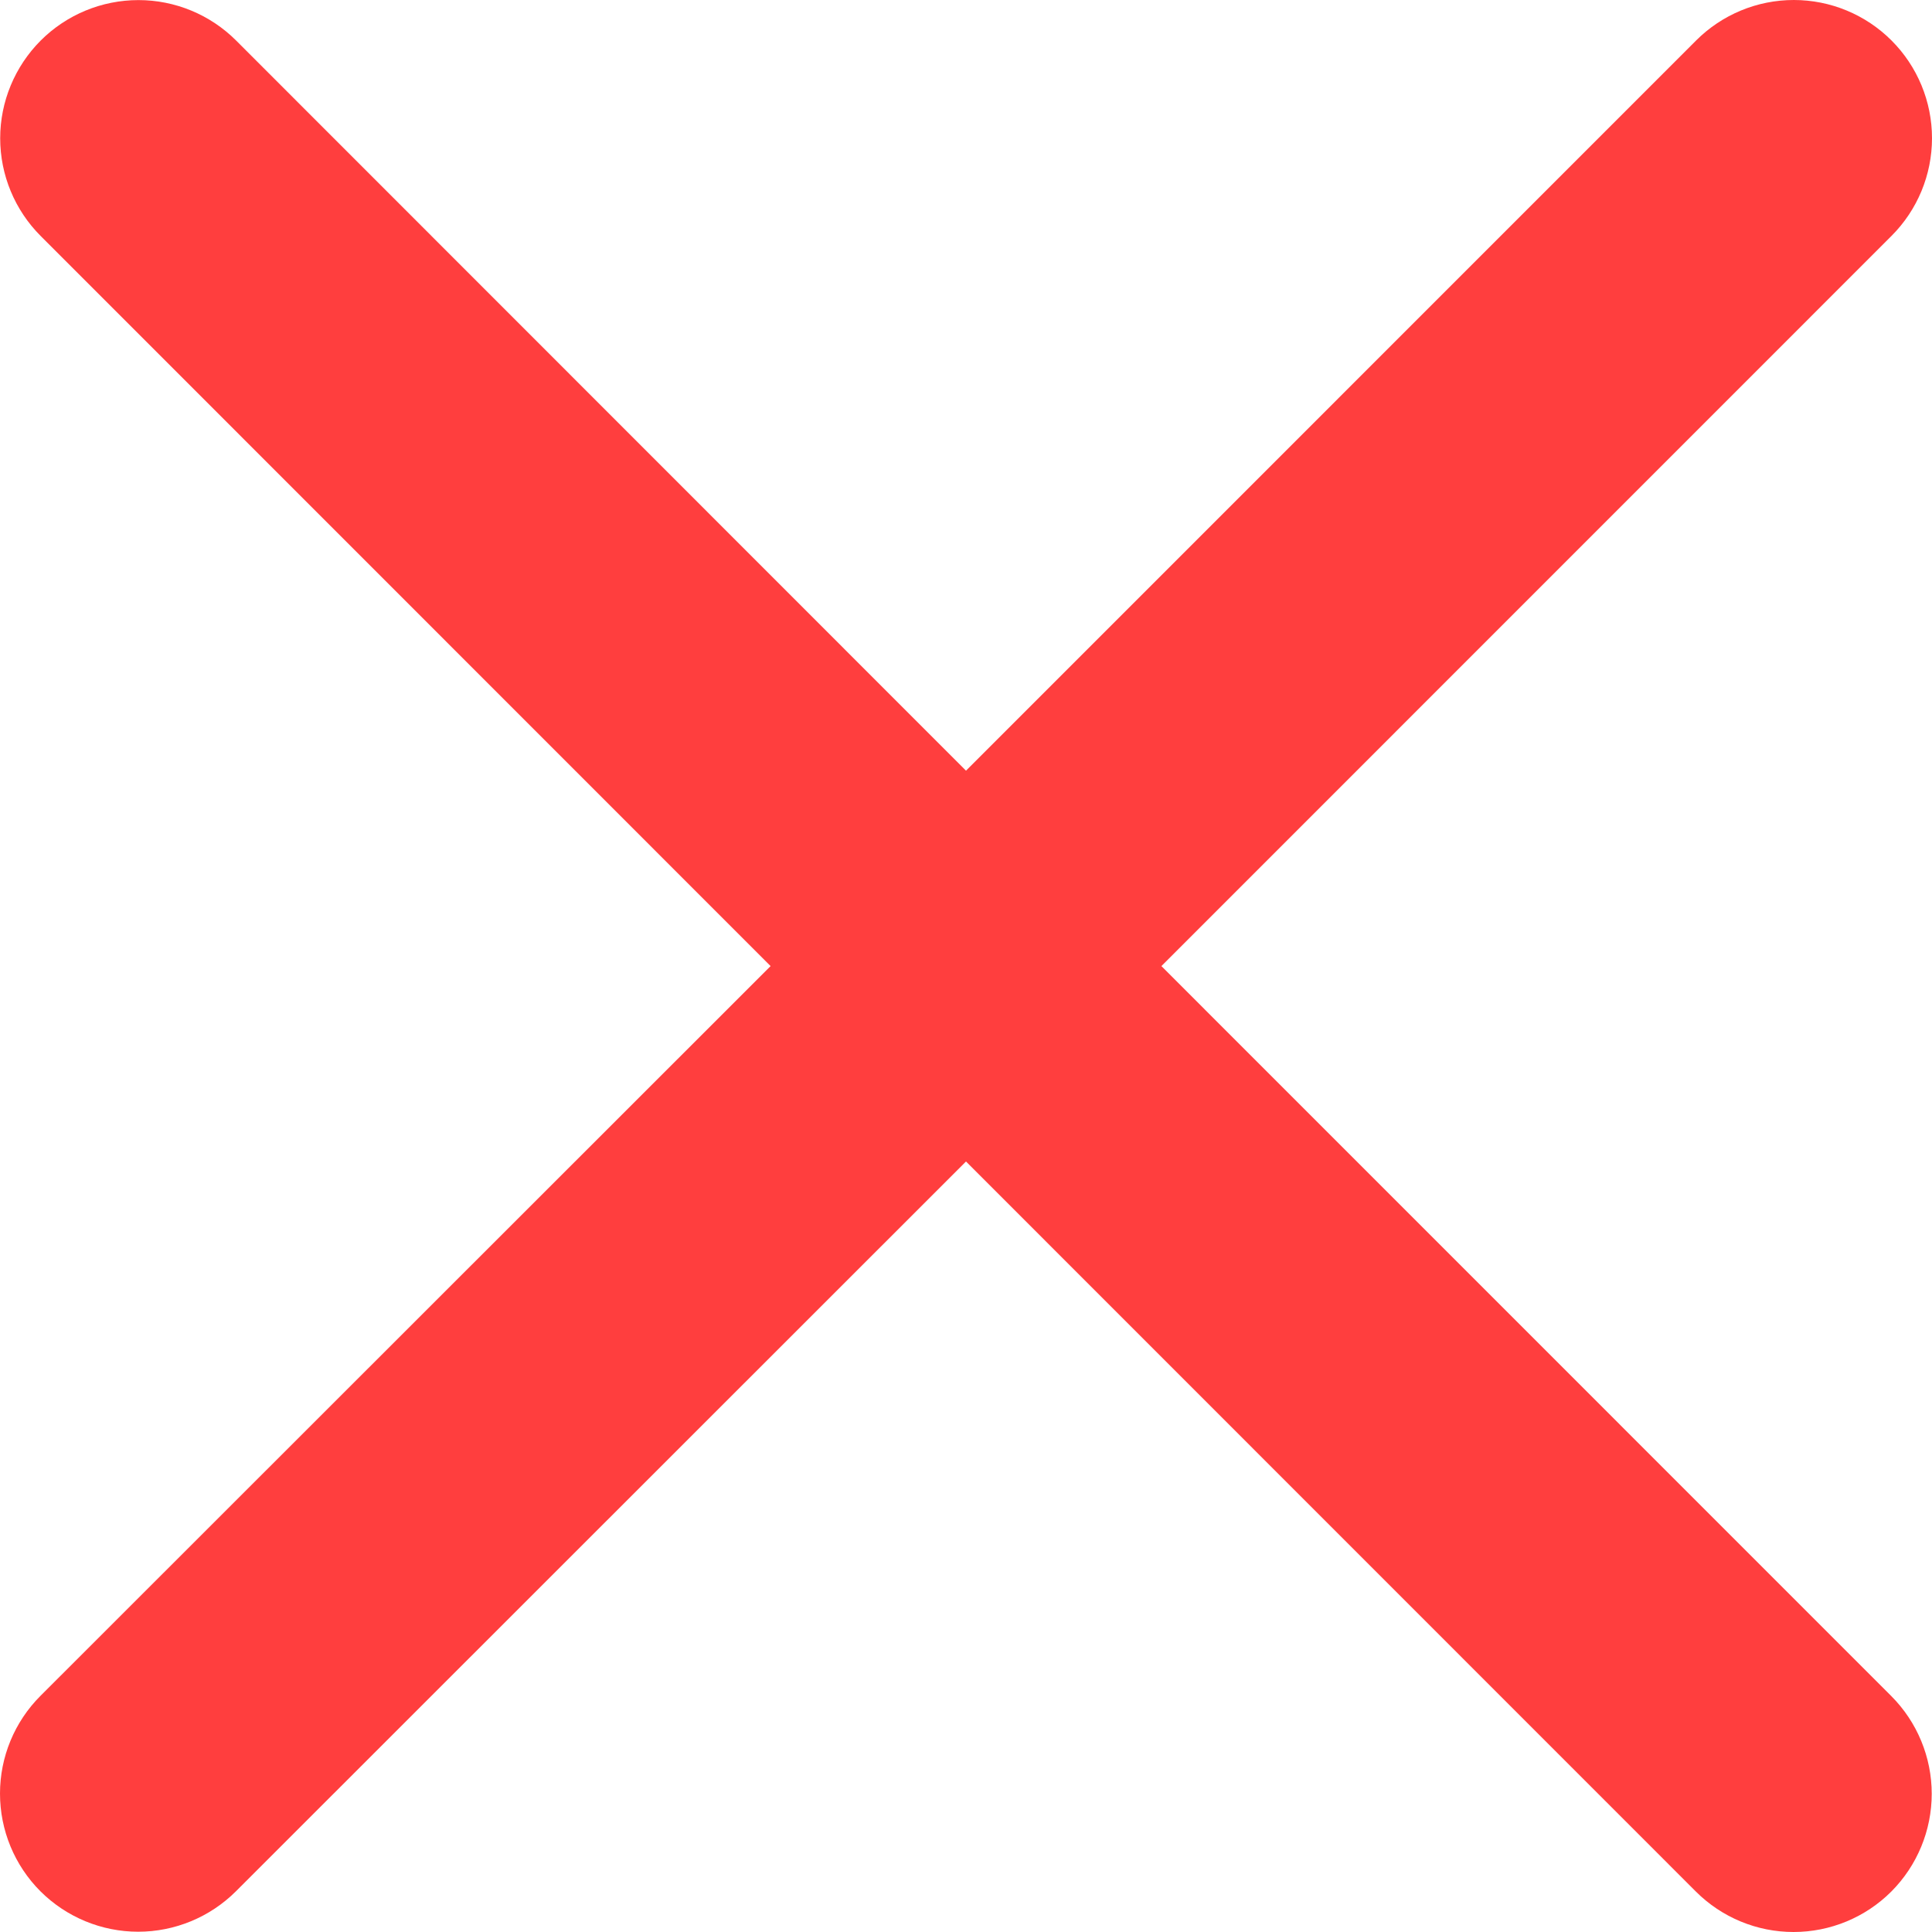 <svg width="18" height="18" viewBox="0 0 21 21" fill="none" xmlns="http://www.w3.org/2000/svg">
<path d="M20.558 18.436C20.839 18.718 20.997 19.1 20.997 19.498C20.997 19.896 20.839 20.278 20.558 20.56C20.276 20.842 19.894 21 19.495 21C19.097 21 18.715 20.842 18.433 20.56L10.5 12.625L2.564 20.558C2.282 20.839 1.9 20.997 1.502 20.997C1.104 20.997 0.722 20.839 0.44 20.558C0.158 20.276 5.93616e-09 19.894 0 19.495C-5.93616e-09 19.097 0.158 18.715 0.44 18.433L8.376 10.501L0.442 2.565C0.161 2.284 0.002 1.902 0.002 1.503C0.002 1.105 0.161 0.723 0.442 0.441C0.724 0.159 1.106 0.001 1.505 0.001C1.903 0.001 2.285 0.159 2.567 0.441L10.5 8.377L18.436 0.44C18.718 0.158 19.1 -6.63643e-09 19.498 0C19.896 6.63643e-09 20.278 0.158 20.56 0.44C20.842 0.722 21 1.104 21 1.502C21 1.9 20.842 2.282 20.56 2.564L12.624 10.501L20.558 18.436Z" fill="#FF3E3E" fill-opacity="1"/>
</svg>
